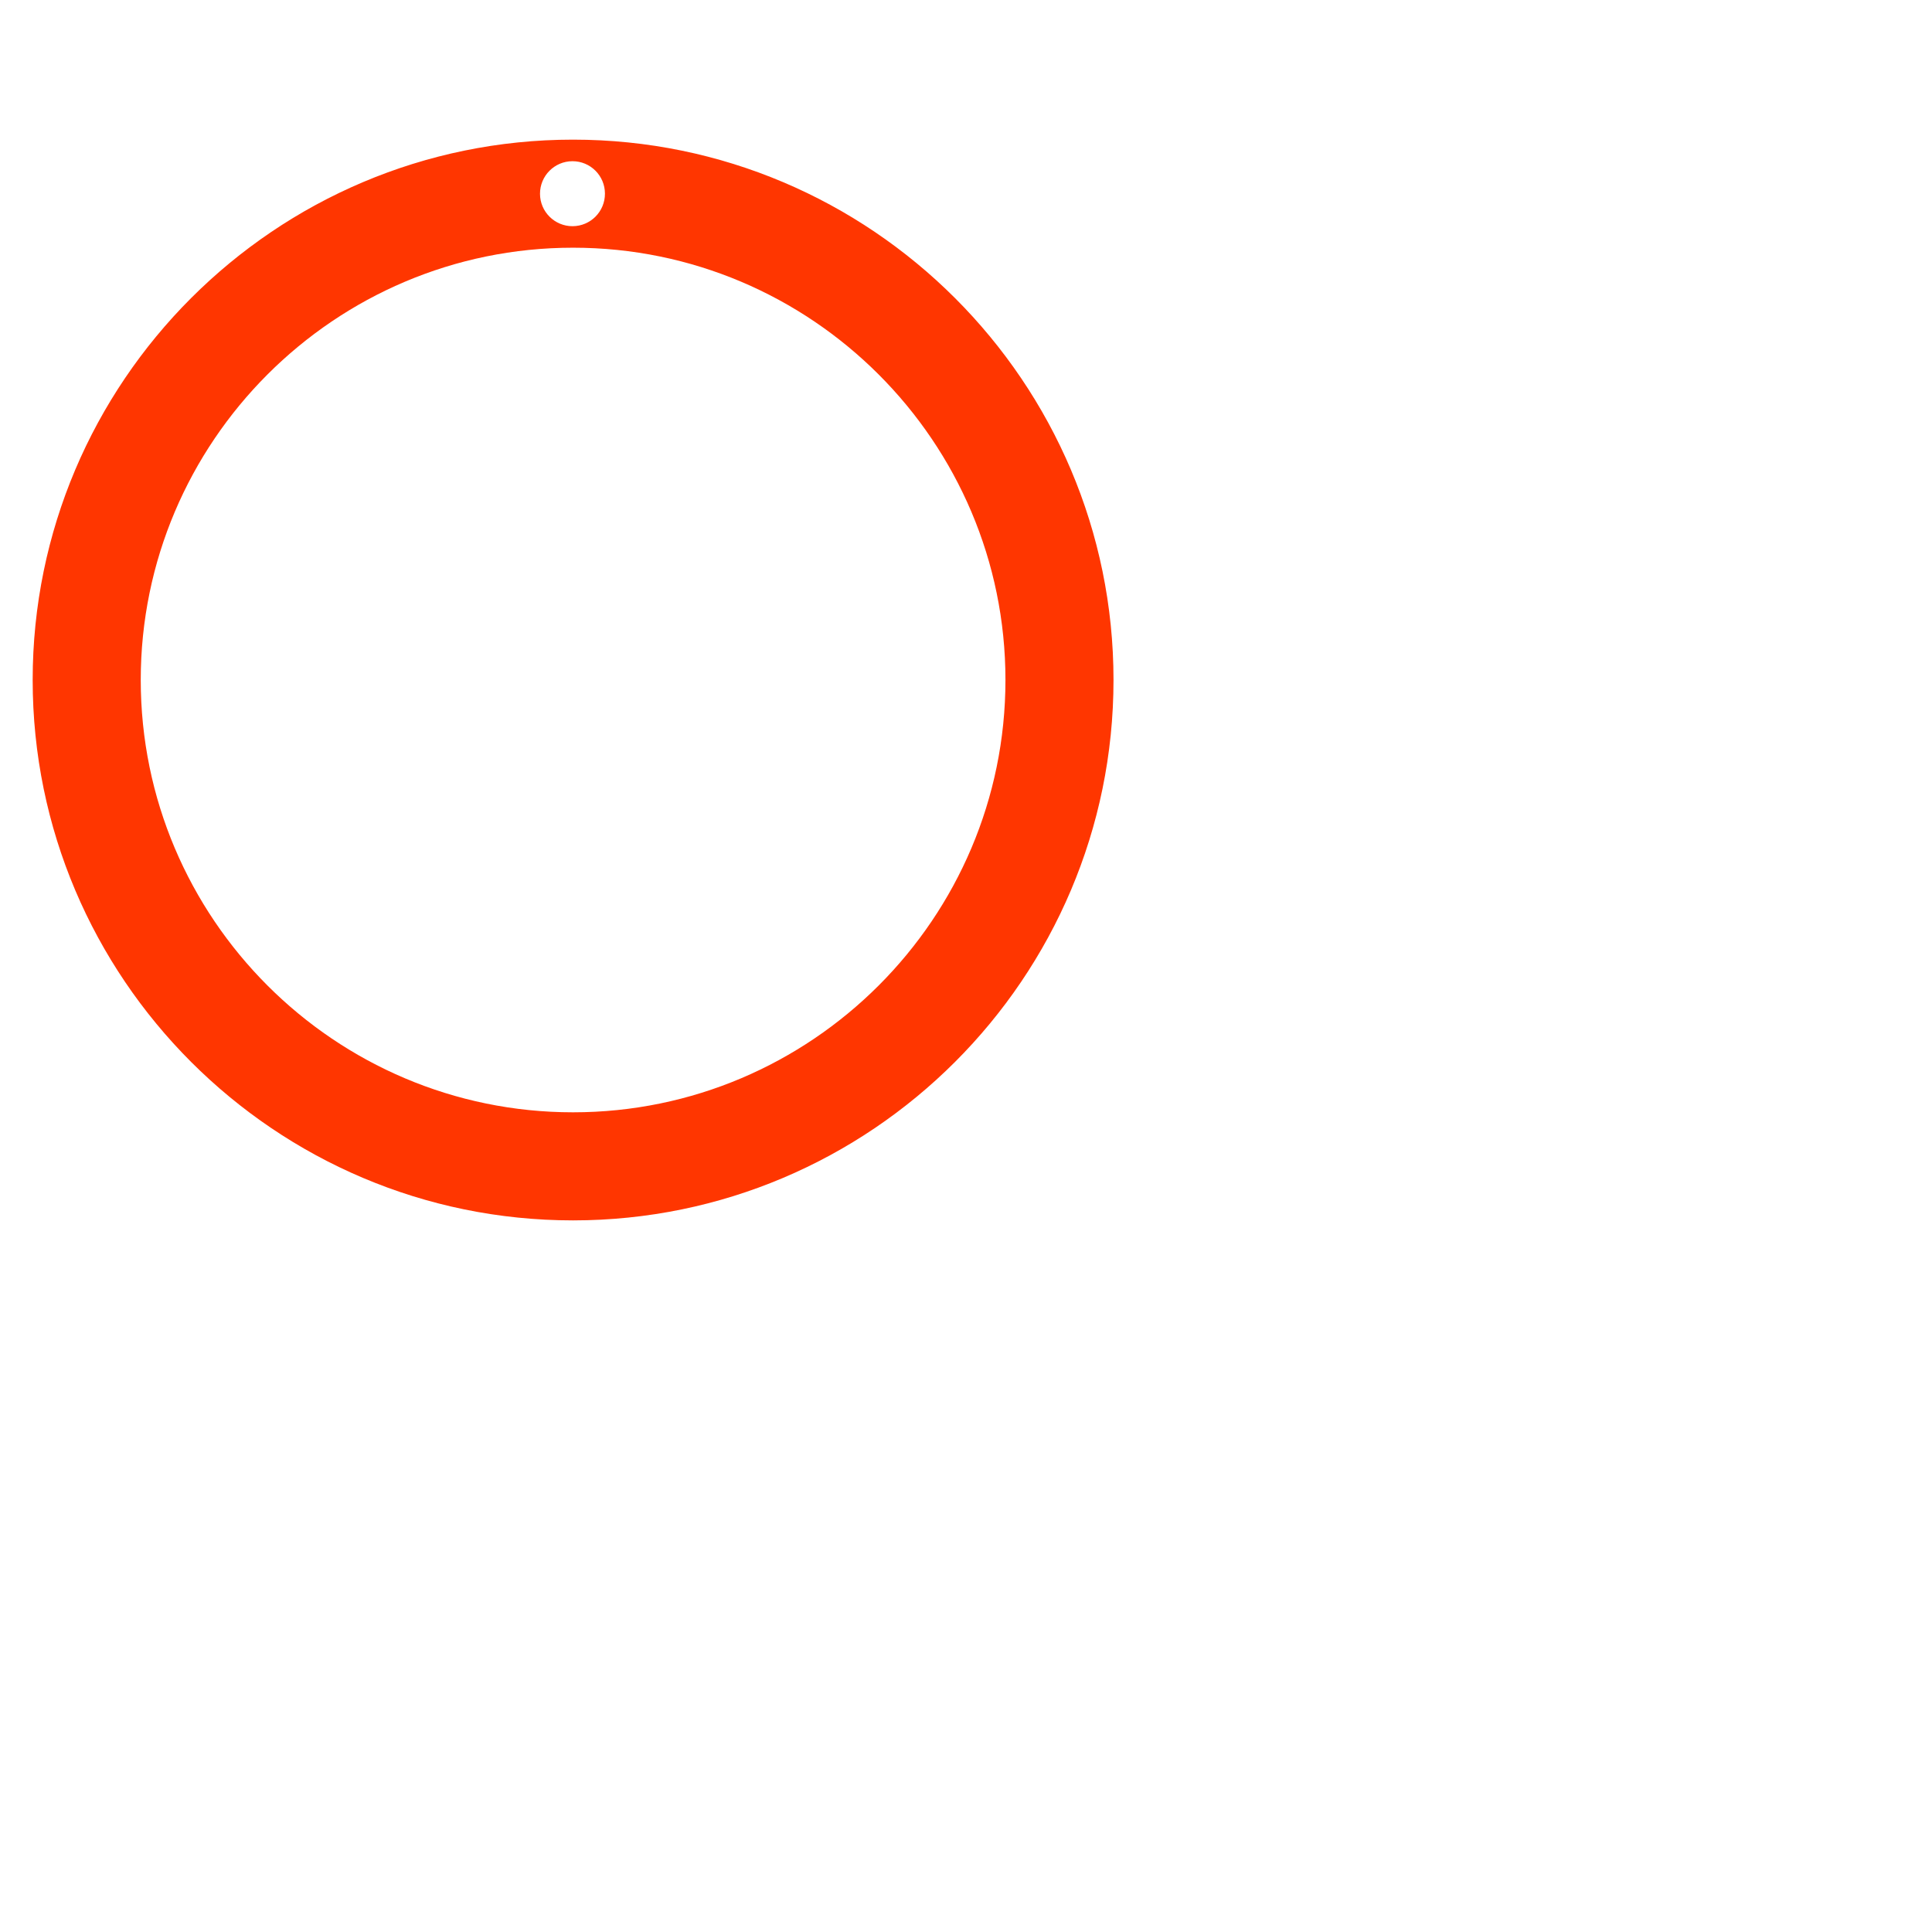 <?xml version="1.0" encoding="utf-8"?>
<!DOCTYPE svg PUBLIC "-//W3C//DTD SVG 1.1//EN" "http://www.w3.org/Graphics/SVG/1.1/DTD/svg11.dtd">
<svg version="1.1" xmlns="http://www.w3.org/2000/svg" xmlns:xlink="http://www.w3.org/1999/xlink" x="0px" y="0px" width="100px"
	 height="100px" viewBox="0 0 100 100" enable-background="new 0 0 100 100" xml:space="preserve">
	<path id="left-wheel" fill="#FF3600" d="M29.66,7.228c-15.422,0-27.969,12.546-27.969,27.967c0,15.428,12.547,27.972,27.969,27.972
		c15.423,0,27.975-12.544,27.975-27.972C57.635,19.774,45.083,7.228,29.66,7.228z M29.626,8.344c0.93-0.004,1.685,0.748,1.686,1.676
		c0.004,0.929-0.746,1.684-1.674,1.688c-0.928,0.003-1.685-0.749-1.687-1.675C27.948,9.102,28.699,8.347,29.626,8.344z
		 M29.66,57.573c-12.338,0-22.375-10.038-22.375-22.378c0-12.337,10.038-22.374,22.375-22.374c12.338,0,22.382,10.037,22.382,22.374
		C52.042,47.535,41.999,57.573,29.66,57.573z"/>
</svg>
